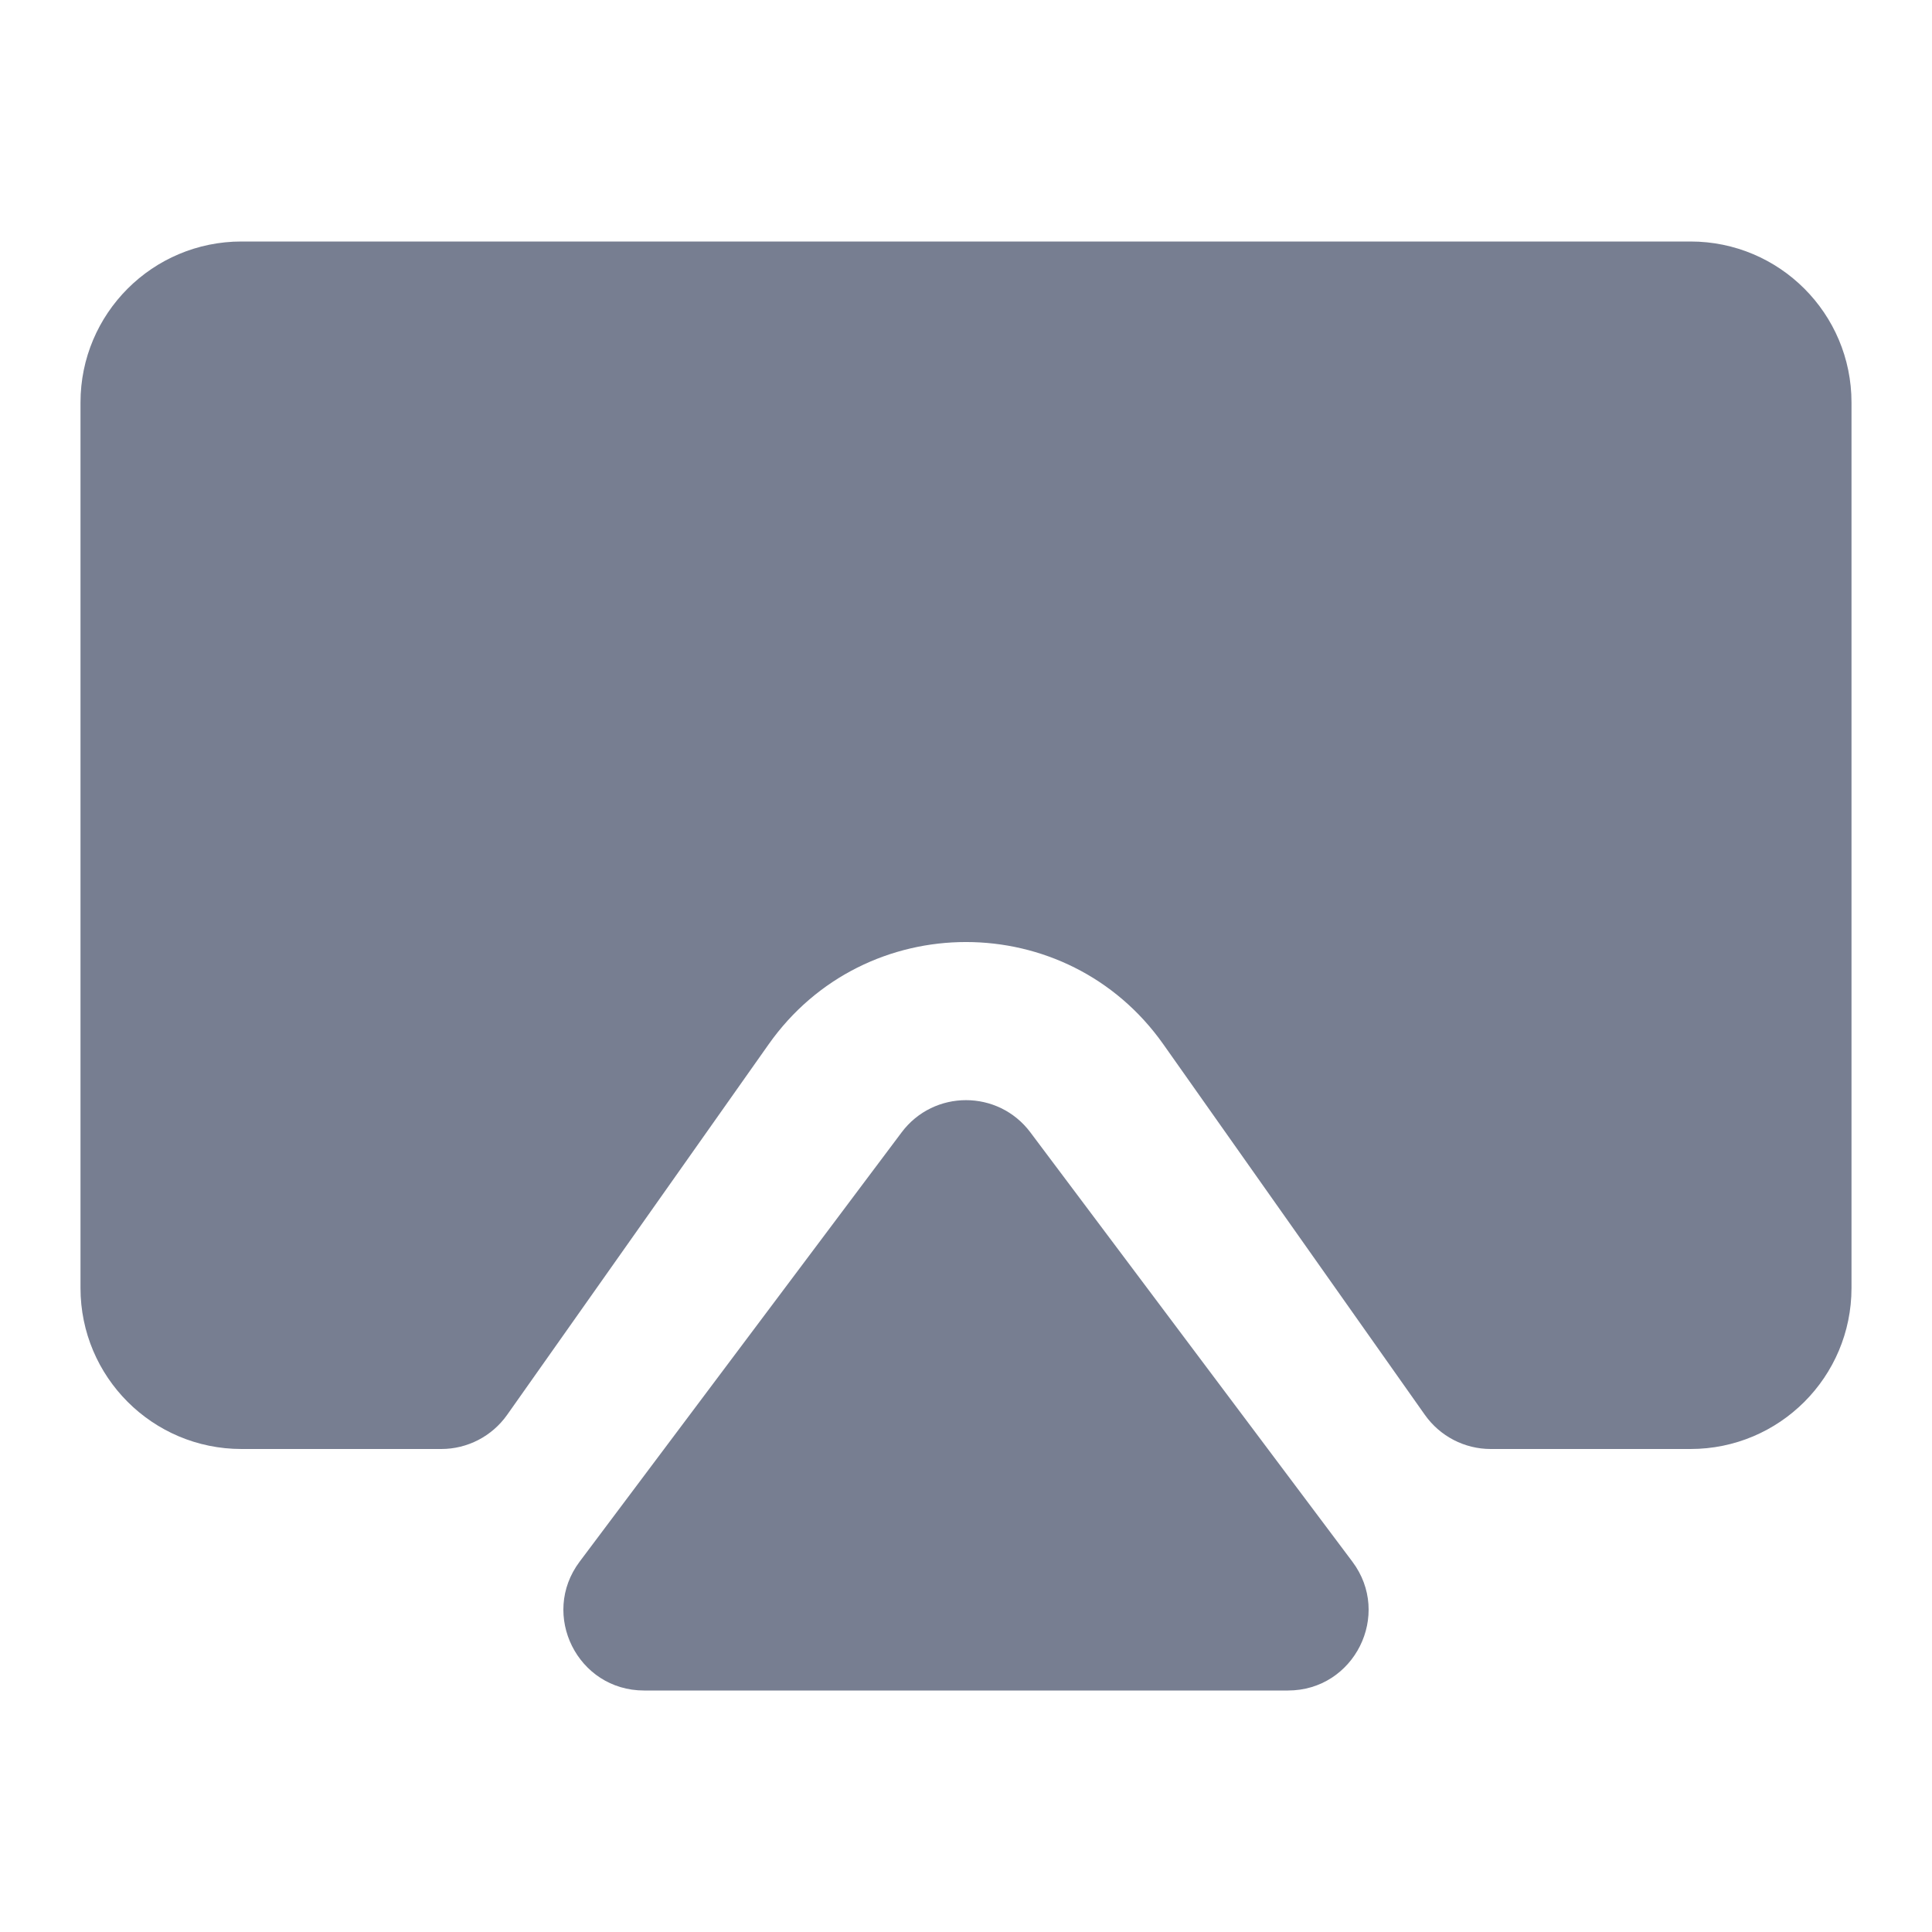 <svg width="24" height="24" viewBox="0 0 24 24" fill="none" xmlns="http://www.w3.org/2000/svg">
<path d="M21 3H3C1.895 3 1 3.895 1 5V16C1 17.105 1.895 18 3 18H5.482C5.807 18 6.111 17.842 6.299 17.577L9.549 12.972C10.744 11.279 13.256 11.279 14.451 12.972L17.701 17.577C17.889 17.842 18.193 18 18.518 18H21C22.105 18 23 17.105 23 16V5C23 3.895 22.105 3 21 3Z" fill="#777E91"/>
<path d="M7.2 19.4L11.2 14.067C11.6 13.533 12.4 13.533 12.8 14.067L16.8 19.4C17.294 20.059 16.824 21 16 21H8C7.176 21 6.706 20.059 7.2 19.4Z" fill="#777E91"/>
</svg>
